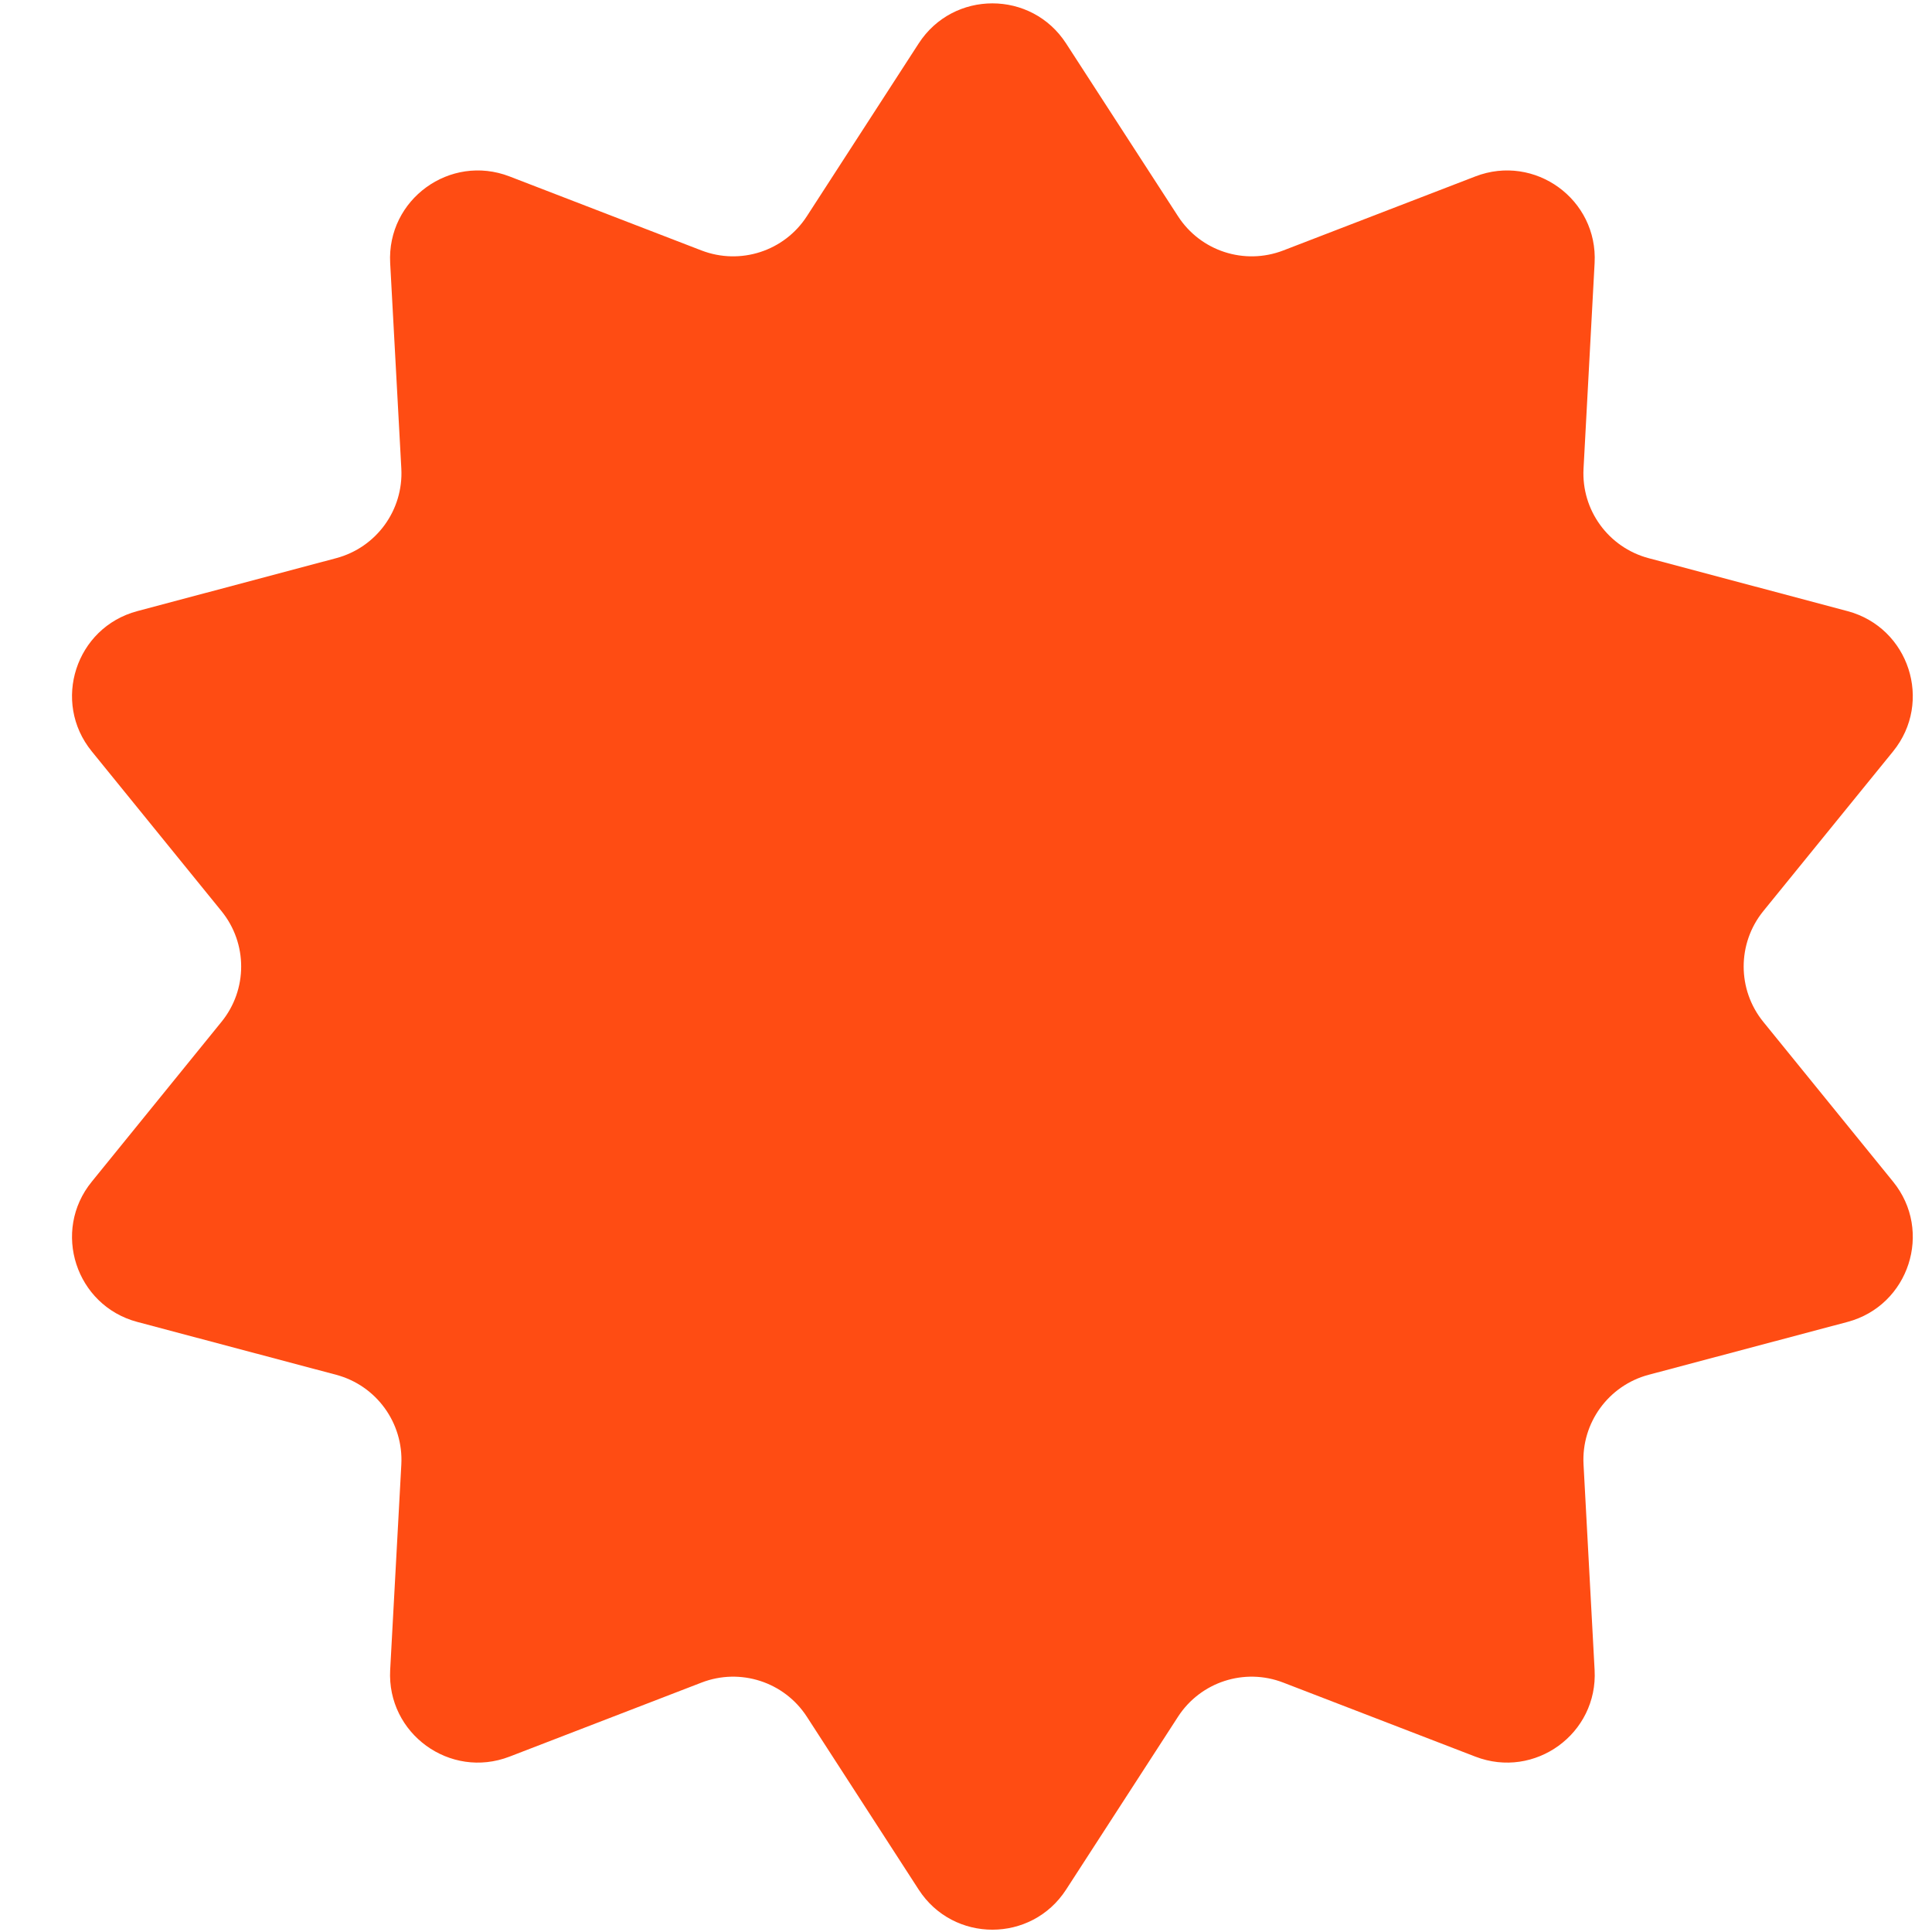<svg width="22" height="22" viewBox="0 0 22 22" fill="none" xmlns="http://www.w3.org/2000/svg">
<path d="M10.461 0.495C10.855 -0.114 11.746 -0.114 12.14 0.495L13.414 2.462C13.671 2.86 14.171 3.022 14.613 2.852L16.8 2.009C17.477 1.748 18.198 2.271 18.158 2.996L18.032 5.336C18.006 5.809 18.316 6.234 18.773 6.356L21.038 6.959C21.739 7.146 22.014 7.993 21.557 8.556L20.079 10.375C19.781 10.743 19.781 11.269 20.079 11.636L21.557 13.456C22.014 14.018 21.739 14.866 21.038 15.053L18.773 15.655C18.316 15.777 18.006 16.203 18.032 16.676L18.158 19.016C18.198 19.741 17.477 20.264 16.8 20.003L14.613 19.16C14.171 18.989 13.671 19.152 13.414 19.549L12.14 21.517C11.746 22.126 10.855 22.126 10.461 21.517L9.188 19.549C8.931 19.152 8.43 18.989 7.988 19.16L5.802 20.003C5.125 20.264 4.404 19.741 4.443 19.016L4.57 16.676C4.595 16.203 4.286 15.777 3.828 15.655L1.563 15.053C0.862 14.866 0.587 14.018 1.045 13.456L2.522 11.636C2.821 11.269 2.821 10.743 2.522 10.375L1.045 8.556C0.587 7.993 0.862 7.146 1.563 6.959L3.828 6.356C4.286 6.234 4.595 5.809 4.57 5.336L4.443 2.996C4.404 2.271 5.125 1.748 5.802 2.009L7.988 2.852C8.43 3.022 8.931 2.86 9.188 2.462L10.461 0.495Z" fill="#FF4C13"/>
</svg>
